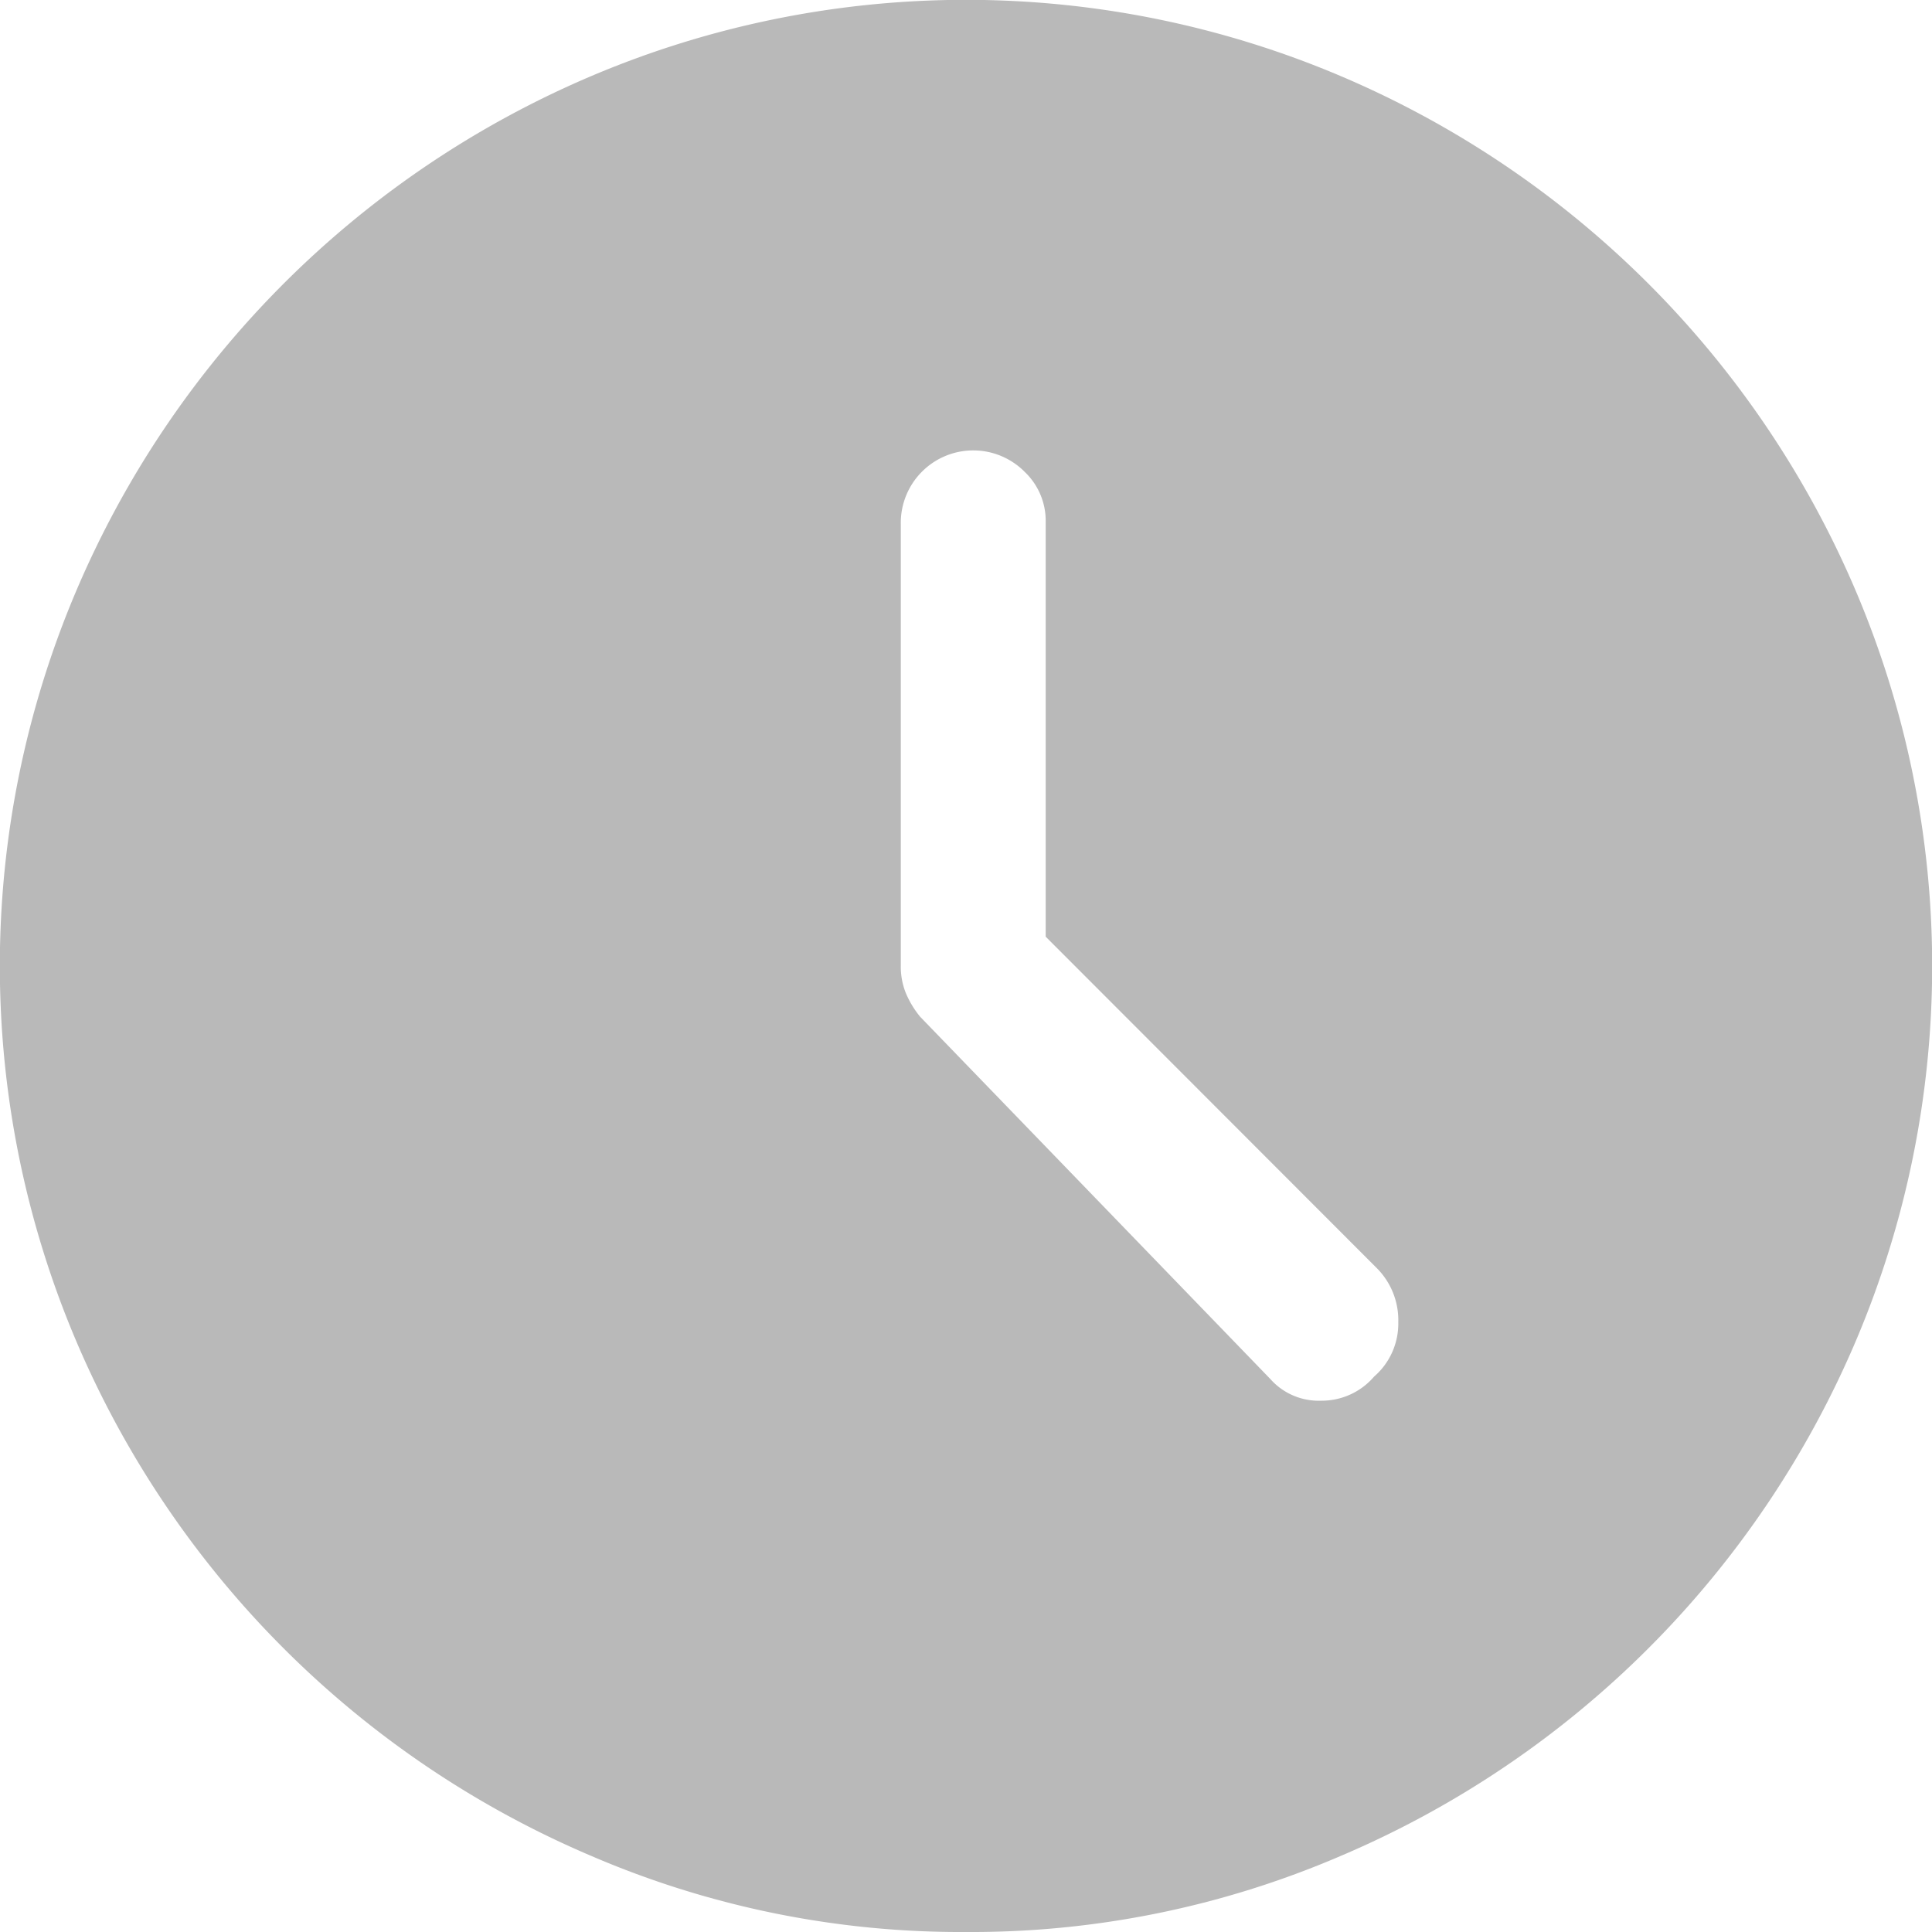 <svg xmlns="http://www.w3.org/2000/svg" width="28" height="28" viewBox="0 0 28 28">
  <path id="schedule_FILL1_wght400_GRAD0_opsz48-2" d="M22.41,23.985a.936.936,0,0,0,.735.315,1,1,0,0,0,.77-.35,1.015,1.015,0,0,0,.35-.787,1.068,1.068,0,0,0-.315-.788l-4.795-4.8V11.56a.978.978,0,0,0-.3-.717,1.05,1.05,0,0,0-1.8.752V18a1.028,1.028,0,0,0,.07.385,1.393,1.393,0,0,0,.21.35ZM18,32a13.546,13.546,0,0,1-5.425-1.1A14.105,14.105,0,0,1,5.1,23.425a13.9,13.9,0,0,1,0-10.85A14.105,14.105,0,0,1,12.575,5.1a13.9,13.9,0,0,1,10.85,0A14.105,14.105,0,0,1,30.9,12.575a13.9,13.9,0,0,1,0,10.85A14.105,14.105,0,0,1,23.425,30.9,13.546,13.546,0,0,1,18,32Z" transform="translate(-4 -4)" fill="#b9b9b9"/>
</svg>
